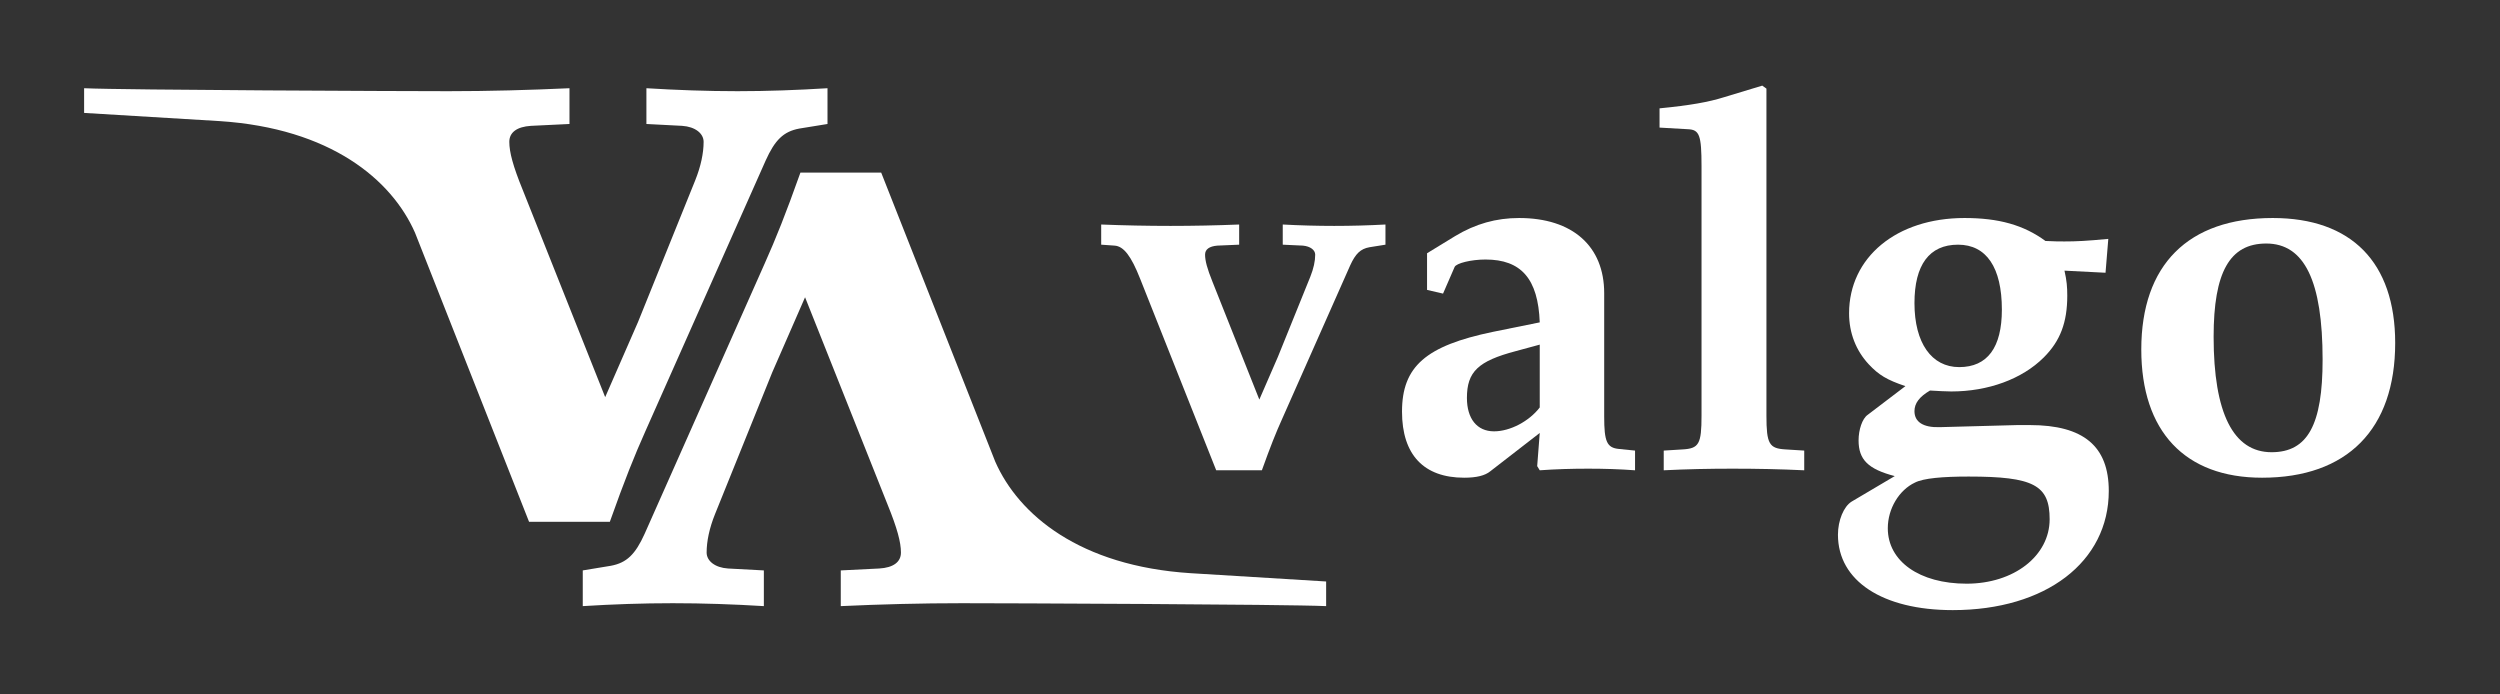 <?xml version="1.0" encoding="UTF-8"?>
<svg xmlns="http://www.w3.org/2000/svg" xmlns:xlink="http://www.w3.org/1999/xlink" width="168.465pt" height="46.792pt" viewBox="0 0 168.465 46.792">
<rect x="0" y="0" width="168.465" height="46.792" fill="#333333" stroke="none"/>
<defs>
<g>
<g id="glyph-0-0">
<path d="M 0.391 -15.094 L 1.297 -15.031 C 1.906 -14.984 2.406 -14.344 3.016 -12.797 L 8.141 0.109 L 11.219 0.109 C 11.797 -1.5 12.156 -2.406 12.594 -3.375 L 17.172 -13.703 C 17.531 -14.484 17.859 -14.812 18.469 -14.922 L 19.547 -15.094 L 19.547 -16.453 C 18.391 -16.391 17.25 -16.359 16.094 -16.359 C 14.953 -16.359 13.766 -16.391 12.625 -16.453 L 12.625 -15.094 L 13.984 -15.031 C 14.484 -14.984 14.812 -14.734 14.812 -14.422 C 14.812 -13.984 14.703 -13.484 14.484 -12.938 L 12.297 -7.531 L 11.047 -4.656 L 7.891 -12.594 C 7.531 -13.484 7.391 -14.016 7.391 -14.422 C 7.391 -14.781 7.672 -14.984 8.219 -15.031 L 9.688 -15.094 L 9.688 -16.453 C 8.141 -16.391 6.594 -16.359 5.062 -16.359 C 3.516 -16.359 1.938 -16.391 0.391 -16.453 Z M 0.391 -15.094 "/>
</g>
<g id="glyph-0-1">
<path d="M 1.438 -3.844 C 1.438 -0.938 2.906 0.609 5.625 0.609 C 6.453 0.609 7.031 0.469 7.391 0.172 L 10.719 -2.406 C 10.719 -2.406 10.547 -0.172 10.547 -0.172 C 10.547 -0.172 10.719 0.109 10.719 0.109 C 11.797 0.031 12.906 0 13.984 0 C 15.031 0 16.094 0.031 17.141 0.109 L 17.141 -1.219 L 16.062 -1.328 C 15.234 -1.406 15.062 -1.828 15.062 -3.516 L 15.062 -11.828 C 15.062 -14.984 12.938 -16.891 9.328 -16.891 C 7.781 -16.891 6.391 -16.5 5.016 -15.672 L 3.125 -14.516 L 3.125 -12.047 L 4.203 -11.797 L 4.984 -13.594 C 5.094 -13.844 6.094 -14.094 7.062 -14.094 C 9.469 -14.094 10.609 -12.797 10.719 -9.859 L 7.562 -9.219 C 3.047 -8.281 1.438 -6.891 1.438 -3.844 Z M 5.812 -4.766 C 5.812 -6.531 6.562 -7.25 9.109 -7.922 L 10.719 -8.359 L 10.719 -4.125 C 10 -3.188 8.719 -2.516 7.641 -2.516 C 6.484 -2.516 5.812 -3.375 5.812 -4.766 Z M 5.812 -4.766 "/>
</g>
<g id="glyph-0-2">
<path d="M 0.859 -22.984 L 2.766 -22.875 C 3.547 -22.844 3.688 -22.484 3.688 -20.375 L 3.688 -3.578 C 3.688 -1.656 3.516 -1.359 2.406 -1.297 L 1.141 -1.219 L 1.141 0.109 C 2.688 0.031 4.234 0 5.766 0 C 7.391 0 9 0.031 10.609 0.109 L 10.609 -1.219 L 9.359 -1.297 C 8.25 -1.359 8.062 -1.656 8.062 -3.578 L 8.062 -25.609 L 7.781 -25.812 L 5.203 -25.031 C 4.156 -24.703 2.938 -24.484 0.859 -24.281 Z M 0.859 -22.984 "/>
</g>
<g id="glyph-0-3">
<path d="M 0.938 4.453 C 0.938 7.562 3.938 9.531 8.672 9.531 C 14.953 9.531 19.188 6.281 19.188 1.5 C 19.188 -1.5 17.5 -2.938 13.875 -2.938 L 13.016 -2.938 L 7.781 -2.797 C 6.672 -2.766 6.094 -3.156 6.094 -3.875 C 6.094 -4.406 6.422 -4.844 7.141 -5.266 C 7.781 -5.234 8.141 -5.203 8.578 -5.203 C 11.047 -5.203 13.344 -6.031 14.812 -7.5 C 15.922 -8.609 16.391 -9.859 16.391 -11.656 C 16.391 -12.234 16.359 -12.656 16.203 -13.344 L 18.969 -13.203 L 19.156 -15.484 C 17.672 -15.344 17 -15.312 16.203 -15.312 C 15.922 -15.312 15.484 -15.312 14.922 -15.344 C 13.453 -16.422 11.766 -16.891 9.469 -16.891 C 4.875 -16.891 1.688 -14.234 1.688 -10.469 C 1.688 -9.141 2.156 -7.953 3.016 -7.031 C 3.688 -6.312 4.234 -5.984 5.484 -5.562 L 2.938 -3.625 C 2.578 -3.375 2.328 -2.625 2.328 -1.906 C 2.328 -0.609 2.969 0.031 4.766 0.5 L 1.859 2.219 C 1.328 2.547 0.938 3.484 0.938 4.453 Z M 4.297 4.016 C 4.297 2.688 5.062 1.438 6.125 0.938 C 6.703 0.641 8 0.531 9.75 0.531 C 14.125 0.531 15.203 1.109 15.203 3.406 C 15.203 5.875 12.797 7.75 9.609 7.75 C 6.422 7.75 4.297 6.234 4.297 4.016 Z M 6.094 -11.156 C 6.094 -13.734 7.094 -15.094 9.031 -15.094 C 10.938 -15.094 11.984 -13.562 11.984 -10.719 C 11.984 -8.172 11.016 -6.844 9.109 -6.844 C 7.25 -6.844 6.094 -8.469 6.094 -11.156 Z M 6.094 -11.156 "/>
</g>
<g id="glyph-0-4">
<path d="M 1.438 -8.031 C 1.438 -2.516 4.375 0.609 9.578 0.609 C 15.312 0.609 18.547 -2.656 18.547 -8.469 C 18.547 -13.906 15.594 -16.891 10.297 -16.891 C 4.594 -16.891 1.438 -13.734 1.438 -8.031 Z M 6.312 -8.891 C 6.312 -13.234 7.391 -15.172 9.859 -15.172 C 12.438 -15.172 13.656 -12.625 13.656 -7.344 C 13.656 -2.969 12.656 -1.109 10.219 -1.109 C 7.641 -1.109 6.312 -3.734 6.312 -8.891 Z M 6.312 -8.891 "/>
</g>
</g>
<clipPath id="clip-0">
<path clip-rule="nonzero" d="M 34 6 L 84.359 6 L 84.359 35.844 L 34 35.844 Z M 34 6 "/>
</clipPath>
<clipPath id="clip-1">
<path clip-rule="nonzero" d="M 0.668 0.945 L 51 0.945 L 51 31 L 0.668 31 Z M 0.668 0.945 "/>
</clipPath>
<clipPath id="clip-2">
<rect x="0" y="0" width="85" height="36"/>
</clipPath>
<g id="source-5" clip-path="url(#clip-2)">
<g clip-path="url(#clip-0)">
<path fill-rule="nonzero" fill="rgb(100%, 100%, 100%)" fill-opacity="1" d="M 84.363 34.184 L 75.234 33.625 C 67.754 33.145 63.641 29.688 62.066 26.109 L 54.379 6.629 L 48.938 6.629 C 47.93 9.461 47.293 11.047 46.527 12.762 L 38.438 30.973 C 37.812 32.359 37.23 32.926 36.168 33.125 L 34.27 33.438 L 34.27 35.844 C 36.281 35.719 38.309 35.648 40.336 35.648 C 42.359 35.648 44.445 35.719 46.473 35.844 L 46.473 33.438 L 44.062 33.309 C 43.184 33.254 42.617 32.801 42.617 32.234 C 42.617 31.48 42.801 30.59 43.184 29.641 L 47.039 20.09 L 49.25 15.031 L 54.816 29.016 C 55.457 30.59 55.711 31.539 55.711 32.234 C 55.711 32.871 55.199 33.254 54.25 33.309 L 51.656 33.438 L 51.656 35.844 C 54.379 35.719 57.098 35.648 59.82 35.648 C 62.539 35.648 81.641 35.719 84.363 35.844 Z M 84.363 34.184 "/>
</g>
<g clip-path="url(#clip-1)">
<path fill-rule="nonzero" fill="rgb(100%, 100%, 100%)" fill-opacity="1" d="M 0.668 2.609 L 9.793 3.16 C 17.277 3.648 21.391 7.105 22.965 10.68 L 30.652 30.164 L 36.094 30.164 C 37.102 27.328 37.738 25.742 38.504 24.027 L 46.594 5.82 C 47.219 4.43 47.797 3.863 48.859 3.664 L 50.762 3.355 L 50.762 0.945 C 48.746 1.07 46.723 1.145 44.695 1.145 C 42.668 1.145 40.586 1.07 38.559 0.945 L 38.559 3.355 L 40.969 3.48 C 41.848 3.539 42.414 3.992 42.414 4.559 C 42.414 5.309 42.23 6.203 41.848 7.152 L 37.992 16.703 L 35.781 21.762 L 30.215 7.773 C 29.574 6.203 29.32 5.254 29.32 4.559 C 29.32 3.922 29.832 3.539 30.781 3.48 L 33.375 3.355 L 33.375 0.945 C 30.652 1.07 27.934 1.145 25.211 1.145 C 22.492 1.145 3.391 1.07 0.668 0.945 Z M 0.668 2.609 "/>
</g>
</g>
</defs>
<use xlink:href="#source-5" transform="matrix(1, 0, 0, 1, 5, 5)"/>
<g fill="rgb(100%, 100%, 100%)" fill-opacity="1">
<use xlink:href="#glyph-0-0" x="73.814" y="31.582"/>
</g>
<g fill="rgb(100%, 100%, 100%)" fill-opacity="1">
<use xlink:href="#glyph-0-1" x="93.038" y="31.582"/>
<use xlink:href="#glyph-0-2" x="110.971" y="31.582"/>
<use xlink:href="#glyph-0-3" x="122.914" y="31.582"/>
<use xlink:href="#glyph-0-4" x="142.855" y="31.582"/>
</g>
</svg>
